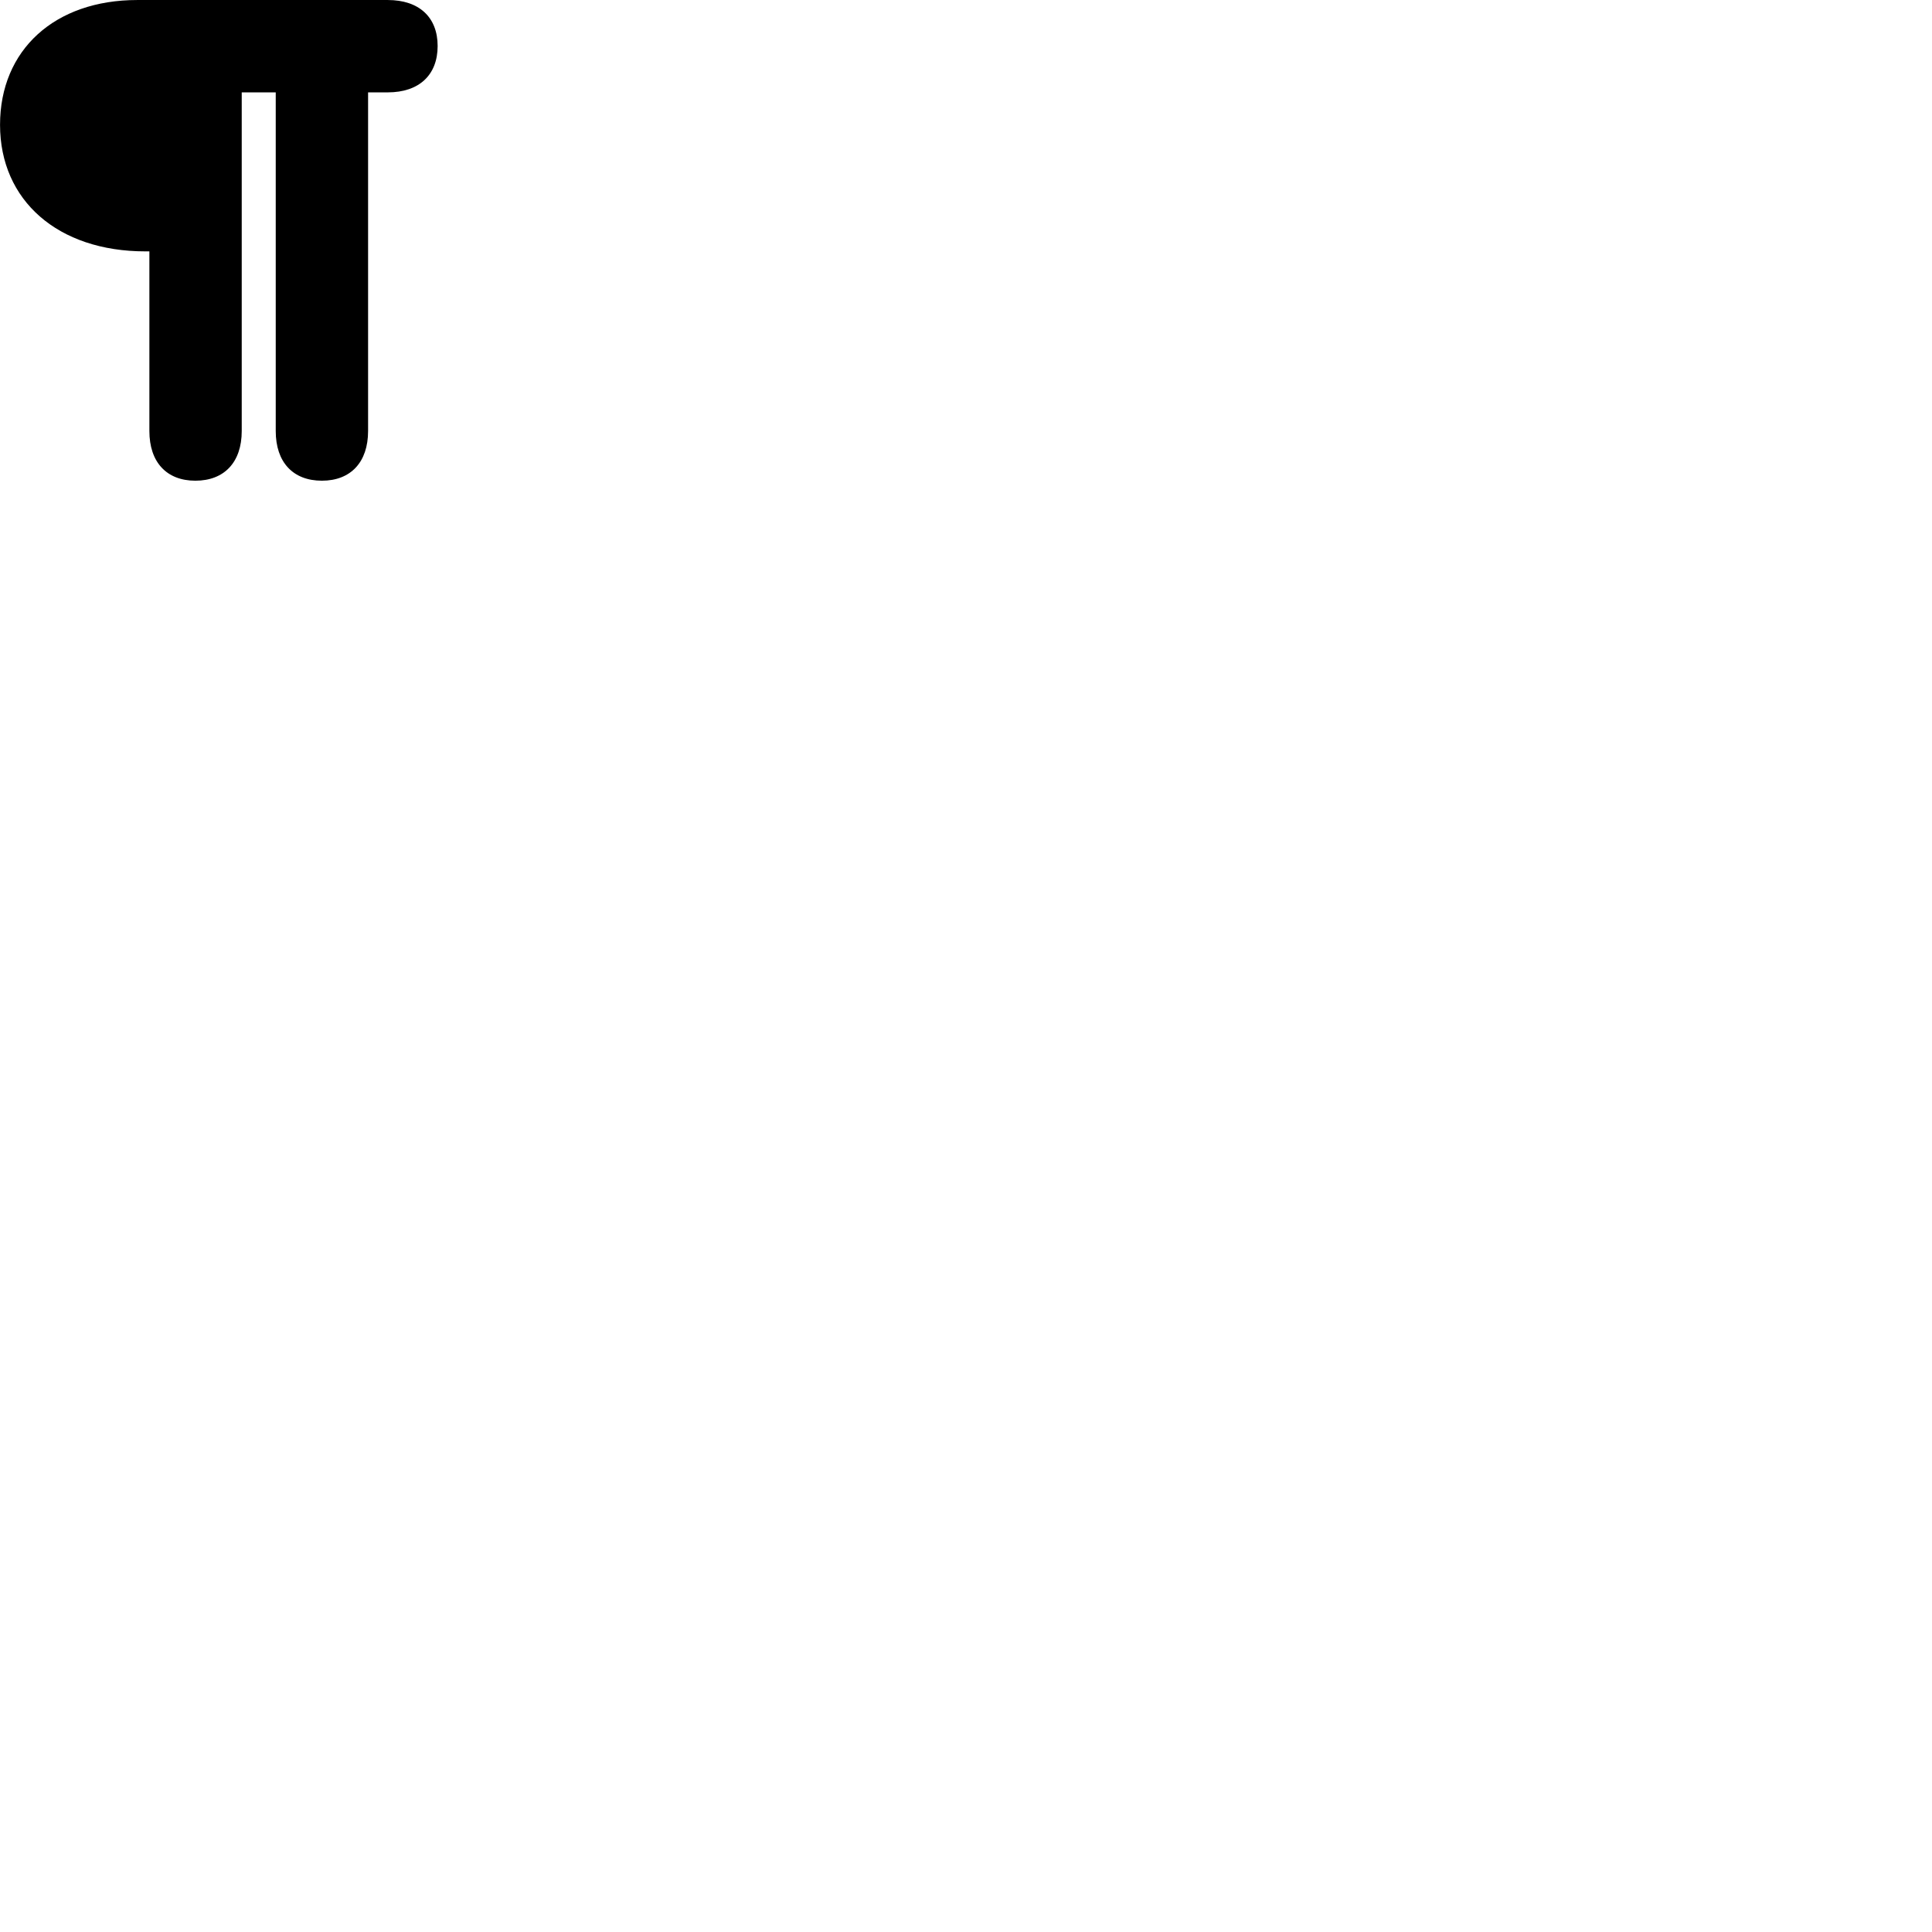 
        <svg xmlns="http://www.w3.org/2000/svg" viewBox="0 0 100 100">
            <path d="M0.002 6.461C0.002 10.381 3.002 13.011 7.522 13.011H7.732V22.311C7.732 23.921 8.622 24.881 10.112 24.881C11.612 24.881 12.512 23.921 12.512 22.311V4.781H14.272V22.311C14.272 23.921 15.162 24.881 16.662 24.881C18.152 24.881 19.052 23.921 19.052 22.311V4.781H20.072C21.692 4.781 22.652 3.881 22.652 2.381C22.652 0.891 21.692 0.001 20.072 0.001H7.102C2.832 0.001 0.002 2.581 0.002 6.461Z" />
        </svg>
    